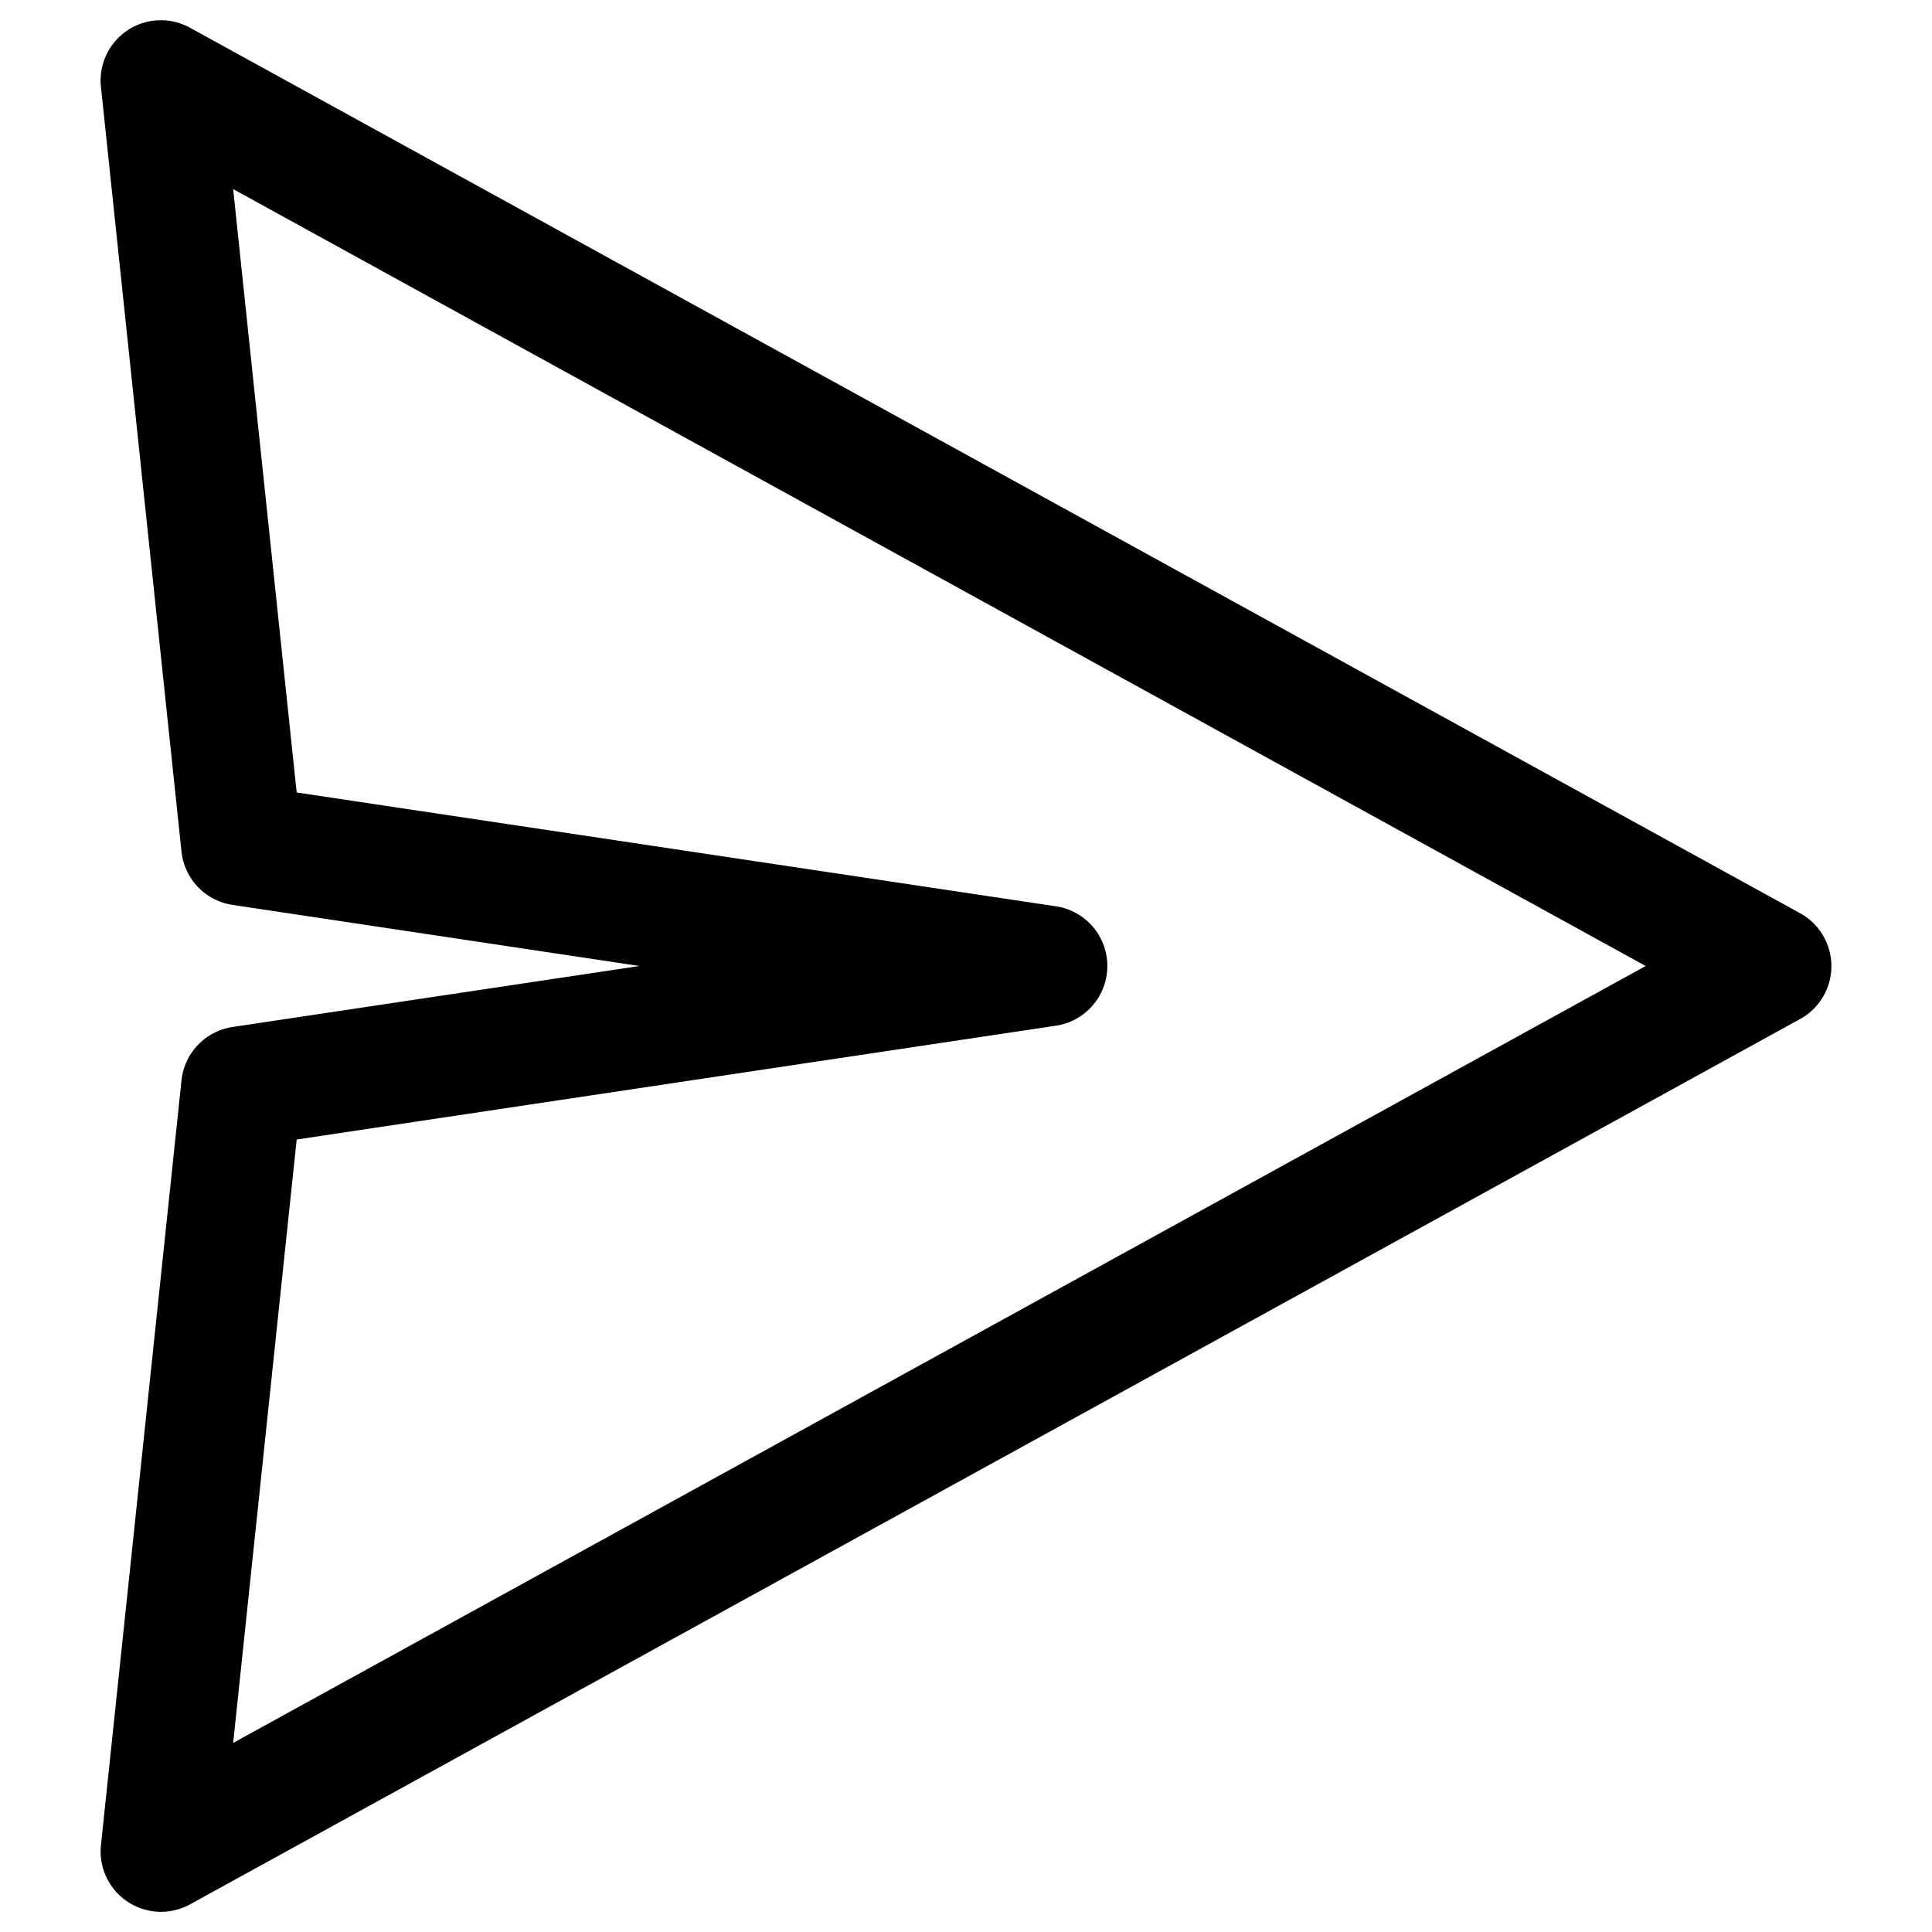<svg xmlns="http://www.w3.org/2000/svg" width="16" height="16" viewBox="0 0 16 16">
  <path fill-rule="evenodd" d="M1.057.25a.5.5 0 0 1 .517-.02l13.334 7.333a.5.5 0 0 1 0 .876L1.574 15.771a.5.5 0 0 1-.738-.49l.667-6.333a.5.5 0 0 1 .423-.443L5.296 8l-3.37-.506a.5.5 0 0 1-.423-.442L.836.72a.5.5 0 0 1 .22-.469Zm.874 1.316.526 4.997 6.284.942a.5.5 0 0 1 0 .99l-6.284.942-.526 4.997L13.629 8 1.931 1.566Z" clip-rule="evenodd"/>
</svg>
